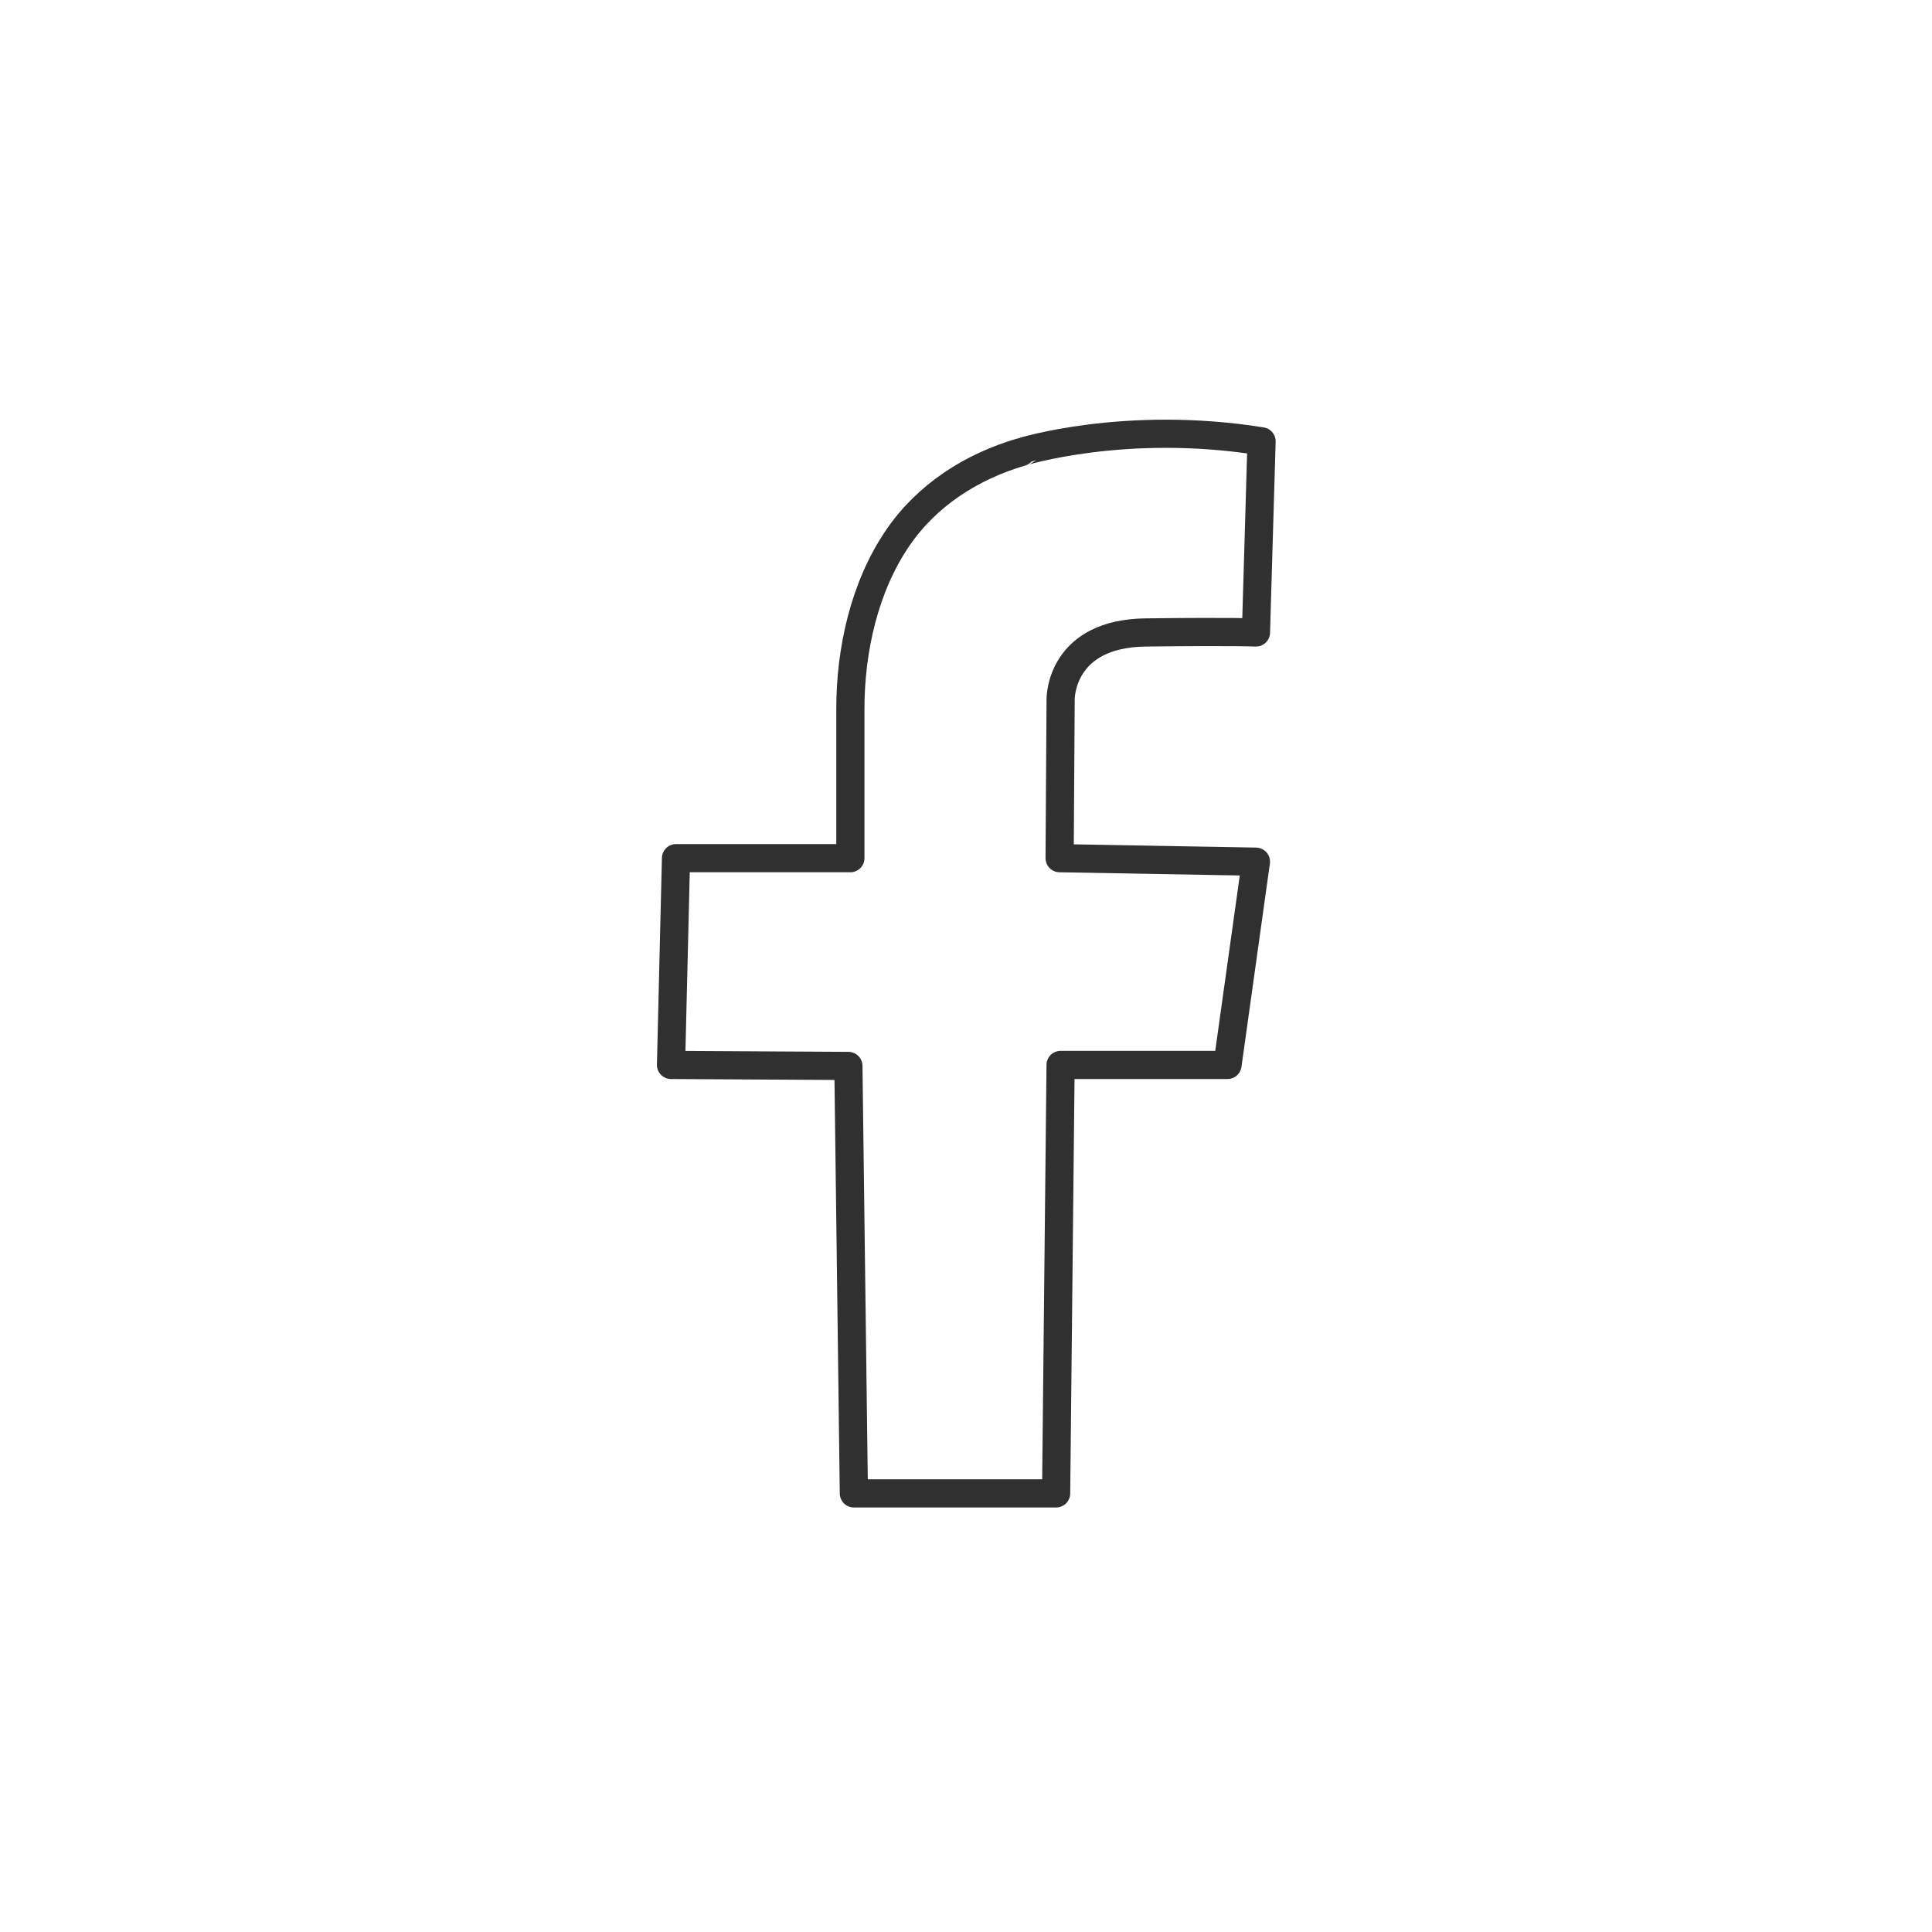 <?xml version="1.0" ?><svg style="enable-background:new 0 0 48 48;" version="1.1" viewBox="0 0 48 48" xml:space="preserve" xmlns="http://www.w3.org/2000/svg" xmlns:xlink="http://www.w3.org/1999/xlink"><style type="text/css">
	.st0{display:none;}
	.st1{fill:none;stroke:#303030;stroke-width:0.7;stroke-linecap:round;stroke-linejoin:round;stroke-miterlimit:10;}
	.st2{fill:#303030;}
</style><g class="st0" id="Padding__x26__Artboard"/><g id="Icons"><path class="st1" d="M31.343,10.965l-0.139,4.748c0,0-0.607-0.025-2.736,0   c-2.092,0.025-2.117,1.584-2.117,1.659l-0.025,3.949l4.877,0.087l-0.706,5.05h-4.147l-0.111,10.645   h-5.025l-0.136-10.62l-4.407-0.025l0.124-5.137h4.332c0,0,0-3.713,0-3.713   c0-1.453,0.347-3.029,1.175-4.241c0.73-1.069,1.835-1.774,3.066-2.135   C25.369,11.231,27.952,10.42,31.343,10.965z"/></g></svg>